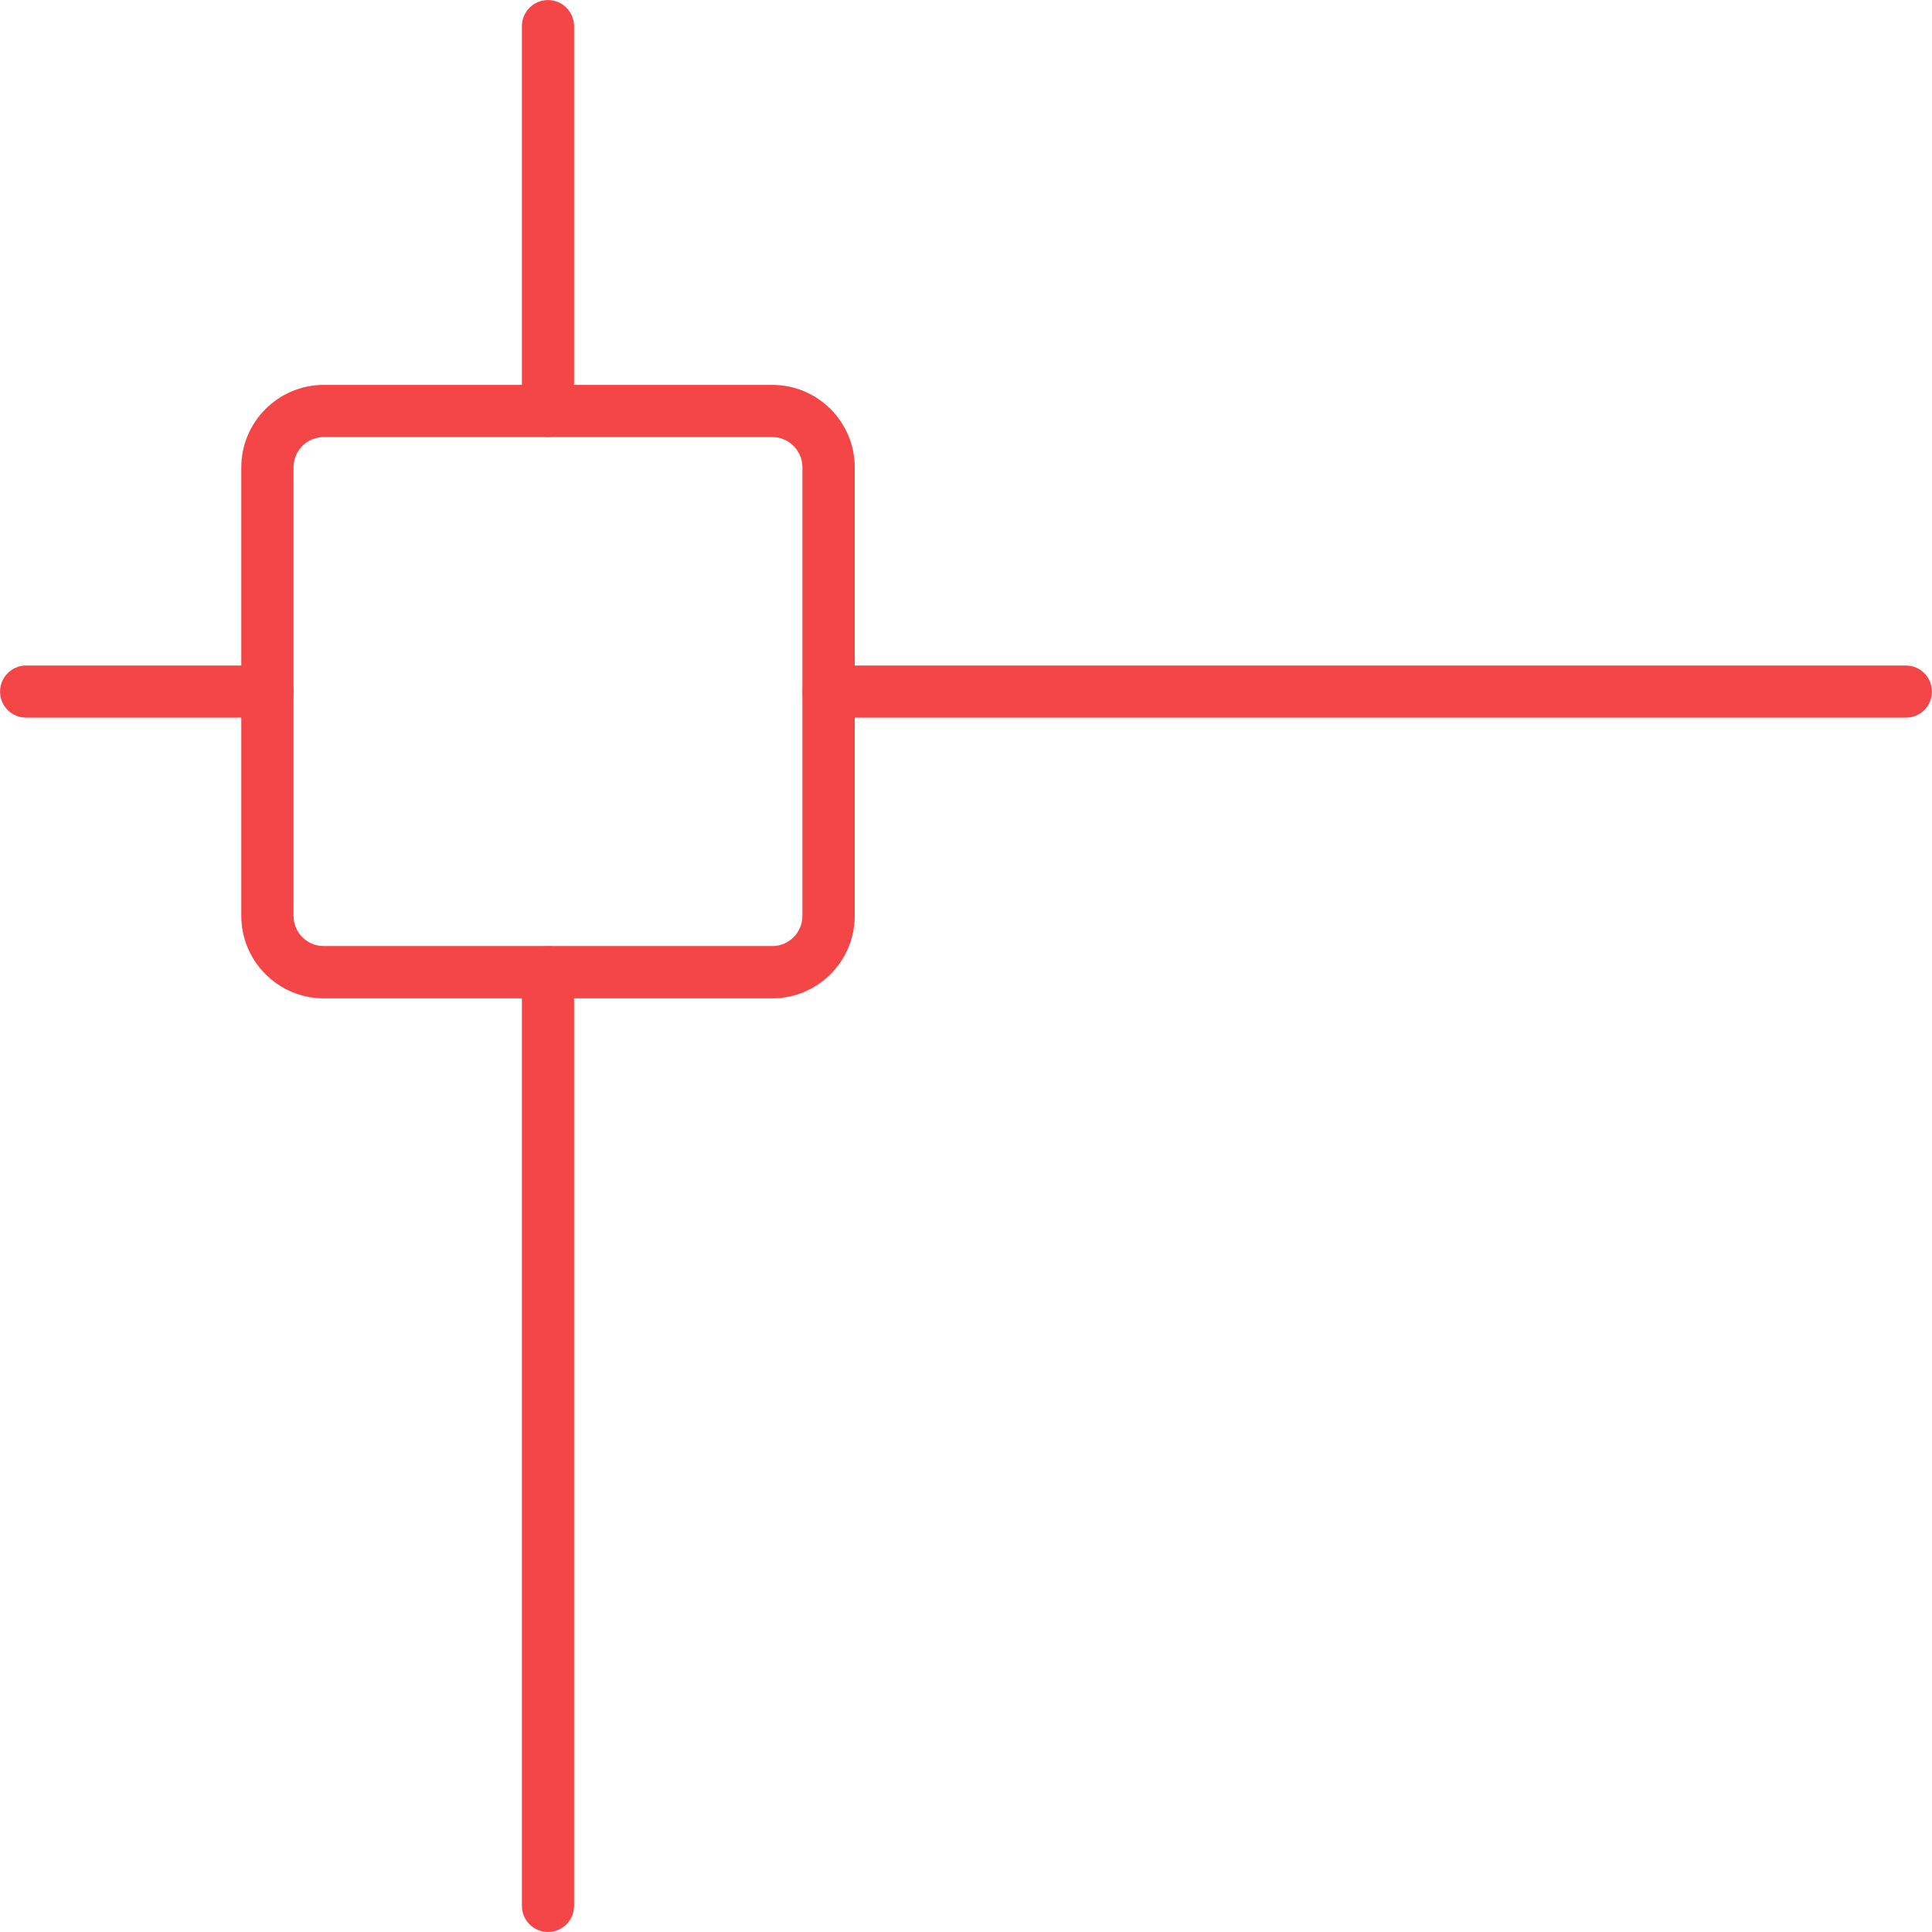 <?xml version="1.0" encoding="utf-8"?>
<!-- Generator: Adobe Illustrator 16.0.0, SVG Export Plug-In . SVG Version: 6.00 Build 0)  -->
<!DOCTYPE svg PUBLIC "-//W3C//DTD SVG 1.1//EN" "http://www.w3.org/Graphics/SVG/1.1/DTD/svg11.dtd">
<svg version="1.1" xmlns="http://www.w3.org/2000/svg" xmlns:xlink="http://www.w3.org/1999/xlink" x="0px" y="0px" width="36px"
	 height="36px" viewBox="288 378 36 36" enable-background="new 288 378 36 36" xml:space="preserve">
<g id="Layer_1" display="none">
	<title>34</title>
	<g display="inline">
		<path fill="#F44647" d="M294.707,402.122c-1.456,0.01-2.628,1.198-2.619,2.654c0.009,1.456,1.197,2.628,2.653,2.618
			c1.333-0.009,2.451-1.011,2.603-2.337h6.081c0.001,1.456,1.181,2.36,2.637,2.36c1.456,0,2.635-0.904,2.635-2.36h5.961
			c0.166,1.448,1.473,2.485,2.919,2.32c1.445-0.165,2.484-1.473,2.319-2.919c-0.166-1.446-1.473-2.485-2.919-2.32
			c-0.252,0.029-0.498,0.095-0.731,0.193l-2.905-4.973c1.186-0.845,1.461-2.49,0.616-3.676c-0.728-1.022-2.076-1.39-3.222-0.877
			l-3.026-5.212c1.136-0.91,1.32-2.569,0.41-3.706c-0.909-1.136-2.57-1.32-3.706-0.41c-1.137,0.91-1.32,2.569-0.41,3.706
			c0.121,0.152,0.258,0.29,0.41,0.41l-2.995,5.212c-1.33-0.595-2.889,0.001-3.483,1.33c-0.514,1.146-0.147,2.495,0.876,3.224
			l-2.936,5.034C295.512,402.214,295.112,402.122,294.707,402.122z M294.707,406.827c-1.125,0-2.037-0.913-2.037-2.039
			c0-1.125,0.913-2.037,2.037-2.037c1.125,0,2.037,0.912,2.037,2.037C296.744,405.914,295.832,406.827,294.707,406.827
			L294.707,406.827z M306.06,406.827L306.06,406.827c-1.125,0-2.037-0.913-2.037-2.039c0-1.125,0.912-2.037,2.037-2.037
			s2.038,0.912,2.038,2.037C308.098,405.914,307.186,406.827,306.06,406.827L306.06,406.827z M303.065,395.083h6.022
			c0,0.06,0,0.12,0,0.149c0,0.878,0.439,1.697,1.168,2.188l-2.877,5.032c-0.808-0.46-1.798-0.46-2.606,0l-2.906-5.003
			c0.729-0.487,1.168-1.309,1.168-2.187C303.065,395.203,303.065,395.143,303.065,395.083z M319.331,404.76
			c0,1.124-0.912,2.037-2.037,2.037c-1.126,0-2.037-0.913-2.037-2.037c0-1.127,0.911-2.038,2.037-2.038
			C318.419,402.722,319.331,403.633,319.331,404.76L319.331,404.76z M315.705,402.633c-0.588,0.436-0.967,1.098-1.048,1.826h-5.961
			c-0.071-0.633-0.369-1.218-0.838-1.647l2.935-5.093c0.663,0.249,1.398,0.216,2.037-0.089L315.705,402.633z M313.788,395.263
			c0,1.125-0.912,2.036-2.037,2.036c-1.124,0-2.036-0.912-2.036-2.036c0-1.125,0.912-2.037,2.036-2.037
			C312.876,393.226,313.788,394.138,313.788,395.263L313.788,395.263z M304.023,385.527c0-1.125,0.912-2.037,2.037-2.037
			s2.038,0.912,2.038,2.037c0,1.125-0.912,2.037-2.038,2.037l0,0C304.935,387.564,304.023,386.652,304.023,385.527L304.023,385.527z
			 M304.922,387.923c0.719,0.35,1.558,0.35,2.277,0l2.995,5.182c-0.486,0.343-0.846,0.838-1.019,1.408h-6.23
			c-0.173-0.57-0.532-1.065-1.019-1.408L304.922,387.923z M298.362,395.263c0-1.125,0.912-2.037,2.037-2.037
			c1.125,0,2.036,0.912,2.036,2.037c0,1.125-0.911,2.036-2.036,2.036l0,0C299.273,397.299,298.362,396.387,298.362,395.263z
			 M299.29,397.659c0.638,0.306,1.374,0.339,2.037,0.09l2.936,5.093c-0.47,0.429-0.768,1.015-0.839,1.647h-6.081
			c-0.082-0.683-0.425-1.305-0.958-1.738L299.29,397.659z"/>
	</g>
</g>
<g id="Layer_6" display="none">
	<g display="inline">
		<path fill="#F44647" d="M296.997,390.533v-4.905c0-0.939,0.764-1.704,1.704-1.704h1.191c0.188,0,0.341-0.152,0.341-0.34
			c0-0.188-0.152-0.34-0.341-0.34H298.7c-1.315,0-2.385,1.07-2.385,2.385v4.904c0,1.175-0.344,2.312-0.995,3.29l-0.993,1.491
			c-0.077,0.116-0.076,0.268,0.004,0.383l0.924,1.334c0.692,0.998,1.058,2.168,1.058,3.383v4.963c0,1.315,1.07,2.385,2.385,2.385
			h1.192c0.188,0,0.34-0.151,0.34-0.341c0-0.188-0.152-0.34-0.34-0.34h-1.192c-0.939,0-1.703-0.765-1.703-1.704v-4.963
			c0-1.355-0.408-2.66-1.18-3.772l-0.793-1.143l0.865-1.299C296.613,393.11,296.997,391.842,296.997,390.533z"/>
		<path fill="#F44647" d="M317.675,395.312l-0.992-1.491c-0.651-0.977-0.994-2.115-0.994-3.289v-4.905
			c0-1.315-1.07-2.385-2.386-2.385h-1.192c-0.188,0-0.34,0.153-0.34,0.341c0,0.188,0.152,0.341,0.34,0.341h1.192
			c0.94,0,1.705,0.764,1.705,1.704v4.905c0,1.309,0.383,2.577,1.108,3.667l0.863,1.299l-0.792,1.143
			c-0.772,1.114-1.182,2.418-1.182,3.772v4.963c0,0.938-0.764,1.702-1.703,1.702h-1.192c-0.188,0-0.34,0.153-0.34,0.341
			c0,0.188,0.152,0.342,0.34,0.342h1.193c1.314,0,2.385-1.07,2.385-2.385v-4.963c0-1.215,0.365-2.385,1.06-3.383l0.924-1.335
			C317.752,395.581,317.753,395.43,317.675,395.312z"/>
	</g>
</g>
<g id="Layer_3">
	<g>
		<g>
			<path fill="#F44647" d="M292.981,391.372h-4.494c-0.269,0-0.486-0.216-0.486-0.485c0-0.269,0.218-0.486,0.486-0.486h4.494
				c0.269,0,0.487,0.218,0.487,0.486C293.469,391.156,293.25,391.372,292.981,391.372z"/>
		</g>
		<g>
			<path fill="#F44647" stroke="#7A7A7A" stroke-width="0.973" stroke-linecap="round" stroke-miterlimit="10" d="M292.981,390.887
				"/>
		</g>
		<g>
			<path fill="#F44647" stroke="#7A7A7A" stroke-width="0.973" stroke-linecap="round" stroke-miterlimit="10" d="M303.44,390.887"
				/>
		</g>
		<g>
			<path fill="#F44647" d="M323.514,391.372H303.44c-0.27,0-0.487-0.216-0.487-0.485c0-0.269,0.218-0.486,0.487-0.486h20.073
				c0.27,0,0.485,0.218,0.485,0.486C323.999,391.156,323.783,391.372,323.514,391.372z"/>
		</g>
		<g>
			<path fill="#F44647" d="M298.212,414c-0.27,0-0.487-0.218-0.487-0.487v-17.397c0-0.268,0.218-0.485,0.487-0.485
				c0.269,0,0.485,0.218,0.485,0.485v17.397C298.697,413.782,298.48,414,298.212,414z"/>
		</g>
		<g>
			<path fill="#F44647" stroke="#7A7A7A" stroke-width="0.973" stroke-linecap="round" stroke-miterlimit="10" d="M298.212,396.115
				"/>
		</g>
		<g>
			<path fill="#F44647" stroke="#7A7A7A" stroke-width="0.973" stroke-linecap="round" stroke-miterlimit="10" d="M298.212,385.657
				"/>
		</g>
		<g>
			<path fill="#F44647" d="M298.212,386.144c-0.27,0-0.487-0.218-0.487-0.486v-7.17c0-0.27,0.218-0.487,0.487-0.487
				c0.269,0,0.485,0.218,0.485,0.487v7.17C298.697,385.926,298.48,386.144,298.212,386.144z"/>
		</g>
		<g>
			<path fill="#F44647" d="M302.39,396.603h-8.357c-0.847,0-1.537-0.689-1.537-1.538v-8.355c0-0.849,0.69-1.538,1.537-1.538h8.357
				c0.849,0,1.537,0.689,1.537,1.538v8.355C303.927,395.913,303.238,396.603,302.39,396.603z M294.032,386.144
				c-0.311,0-0.563,0.253-0.563,0.565v8.355c0,0.312,0.253,0.565,0.563,0.565h8.357c0.312,0,0.563-0.254,0.563-0.565v-8.355
				c0-0.312-0.252-0.565-0.563-0.565H294.032z"/>
		</g>
	</g>
</g>
<g id="Layer_5" display="none">
	<g transform="translate(0,-952.362)" display="inline">
		<path fill="#F44647" d="M302.109,1330.362c-0.295,0.001-0.413,0.21-0.487,0.426l-0.425,3.816
			c-1.744,0.608-3.327,1.538-4.697,2.721l-3.527-1.551c-0.221-0.098-0.509,0.001-0.623,0.213l-3.893,6.75
			c-0.111,0.203-0.049,0.484,0.138,0.623l3.117,2.279c-0.17,0.883-0.305,1.787-0.305,2.721c0,0.935,0.135,1.825,0.305,2.706
			l-3.117,2.281c-0.194,0.139-0.257,0.432-0.138,0.64l3.893,6.747c0.12,0.208,0.405,0.299,0.623,0.199l3.527-1.551
			c1.37,1.182,2.951,2.112,4.697,2.722l0.425,3.816c0.023,0.238,0.246,0.441,0.487,0.441h7.783c0.241,0,0.464-0.203,0.485-0.441
			l0.426-3.816c1.746-0.609,3.325-1.54,4.698-2.722l3.524,1.551c0.22,0.1,0.505,0.011,0.625-0.199l3.892-6.747
			c0.119-0.208,0.056-0.501-0.136-0.64l-3.117-2.281c0.167-0.881,0.305-1.771,0.305-2.706c0-0.934-0.138-1.838-0.305-2.721
			l3.117-2.279c0.185-0.139,0.246-0.42,0.136-0.623l-3.892-6.75c-0.114-0.212-0.404-0.311-0.625-0.213l-3.524,1.551
			c-1.373-1.183-2.952-2.112-4.698-2.721l-0.426-3.816c-0.027-0.233-0.251-0.428-0.485-0.426H302.109z M302.549,1331.335h6.902
			l0.412,3.648c0.02,0.186,0.156,0.354,0.332,0.41c1.849,0.599,3.534,1.572,4.941,2.844c0.135,0.126,0.346,0.162,0.516,0.092
			l3.359-1.476l3.468,5.989l-2.981,2.174c-0.145,0.11-0.218,0.309-0.182,0.487c0.196,0.922,0.305,1.882,0.305,2.856
			c0,0.976-0.108,1.92-0.305,2.844c-0.036,0.179,0.037,0.376,0.182,0.486l2.981,2.174l-3.453,5.99l-3.374-1.474
			c-0.17-0.072-0.381-0.035-0.516,0.09c-1.407,1.271-3.093,2.244-4.941,2.844c-0.176,0.057-0.312,0.224-0.332,0.411l-0.412,3.663
			h-6.902l-0.41-3.663c-0.02-0.188-0.156-0.354-0.334-0.411c-1.848-0.6-3.533-1.573-4.94-2.844c-0.136-0.125-0.347-0.162-0.518-0.09
			l-3.374,1.474l-3.451-5.99l2.979-2.174c0.146-0.11,0.22-0.308,0.183-0.486c-0.196-0.924-0.304-1.868-0.304-2.844
			c0-0.975,0.107-1.935,0.304-2.856c0.037-0.179-0.037-0.377-0.183-0.487l-2.979-2.174l3.466-5.989l3.359,1.476
			c0.171,0.07,0.382,0.034,0.518-0.092c1.407-1.271,3.093-2.245,4.94-2.844c0.178-0.057,0.314-0.225,0.334-0.41L302.549,1331.335
			L302.549,1331.335z M306.001,1339.605c-4.83,0-8.757,3.925-8.757,8.755c0,4.831,3.927,8.758,8.757,8.758
			c4.828,0,8.754-3.927,8.754-8.758C314.755,1343.53,310.829,1339.605,306.001,1339.605L306.001,1339.605z M306.001,1340.578
			c4.305,0,7.782,3.479,7.782,7.782c0,4.307-3.478,7.785-7.782,7.785s-7.784-3.479-7.784-7.785
			C298.217,1344.057,301.696,1340.578,306.001,1340.578L306.001,1340.578z"/>
	</g>
</g>
</svg>
